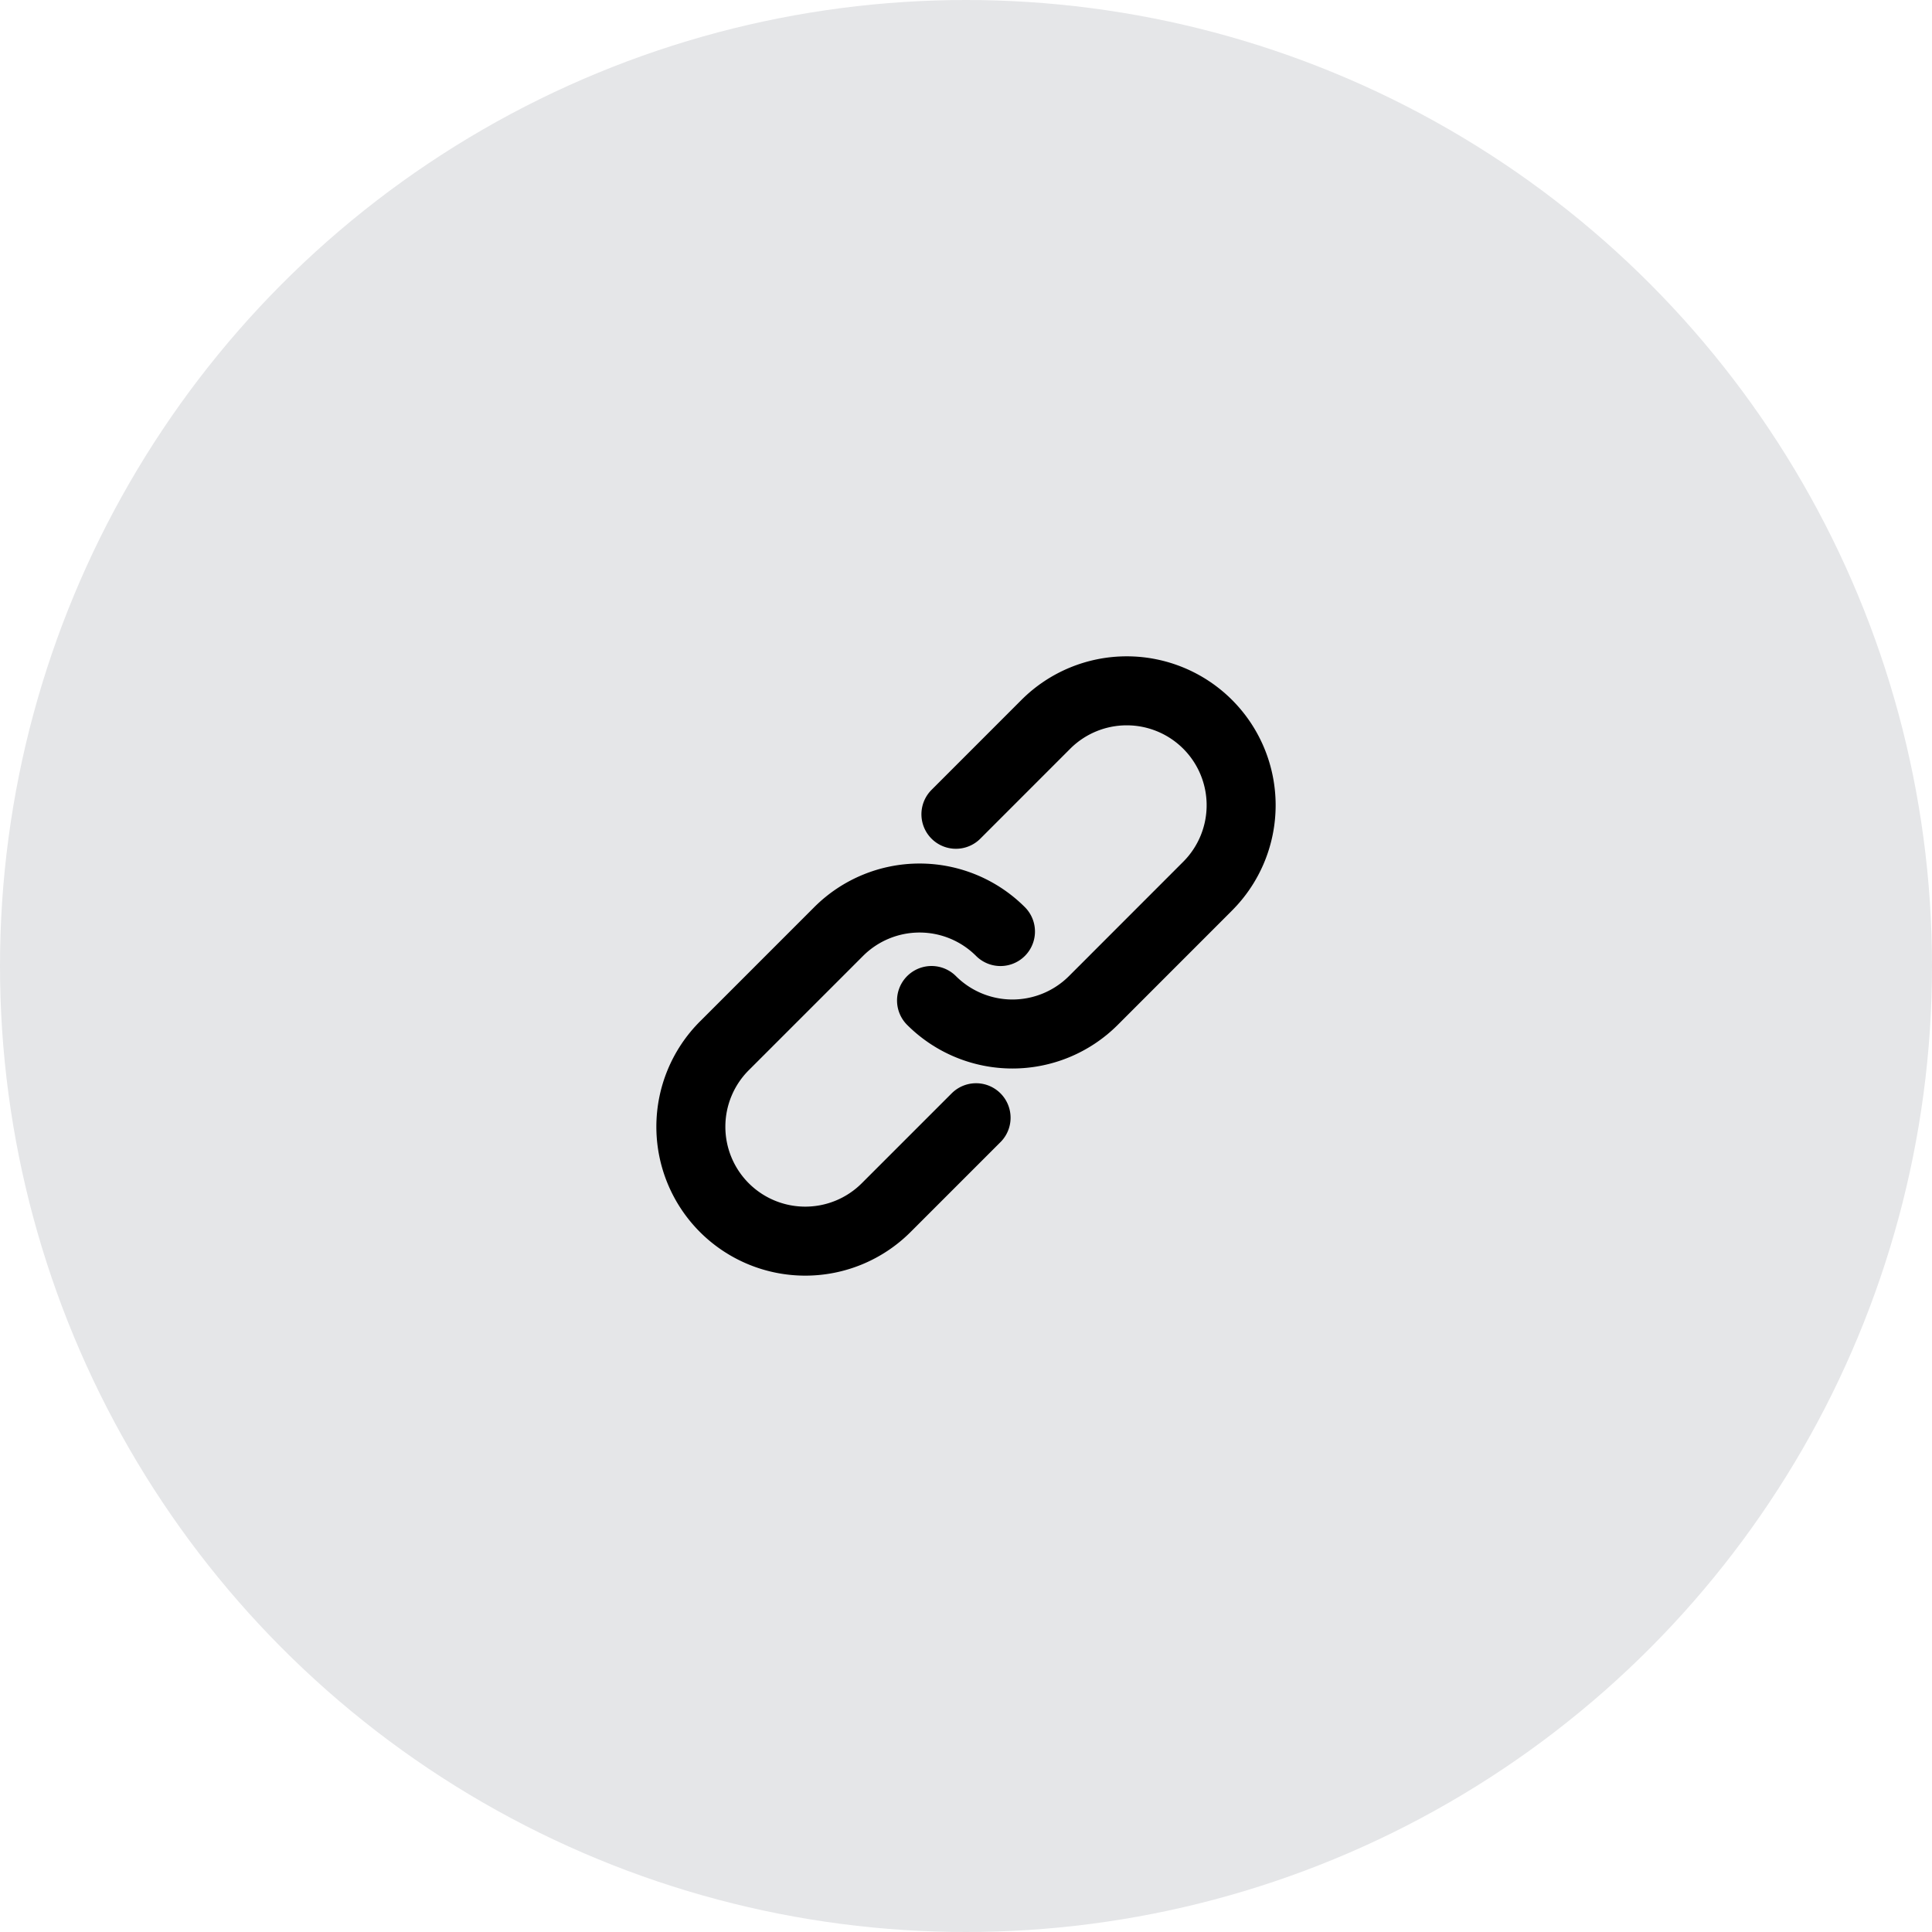 <svg width="56" height="56" viewBox="0 0 56 56" xmlns="http://www.w3.org/2000/svg">
    <g fill="none" fill-rule="evenodd">
        <circle fill="#E5E6E8" cx="28" cy="28" r="28"/>
        <path d="M16 40h24V16H16z"/>
        <path d="m28.292 32.398-2.606 2.606a3.317 3.317 0 0 1-4.69 0h0a3.317 3.317 0 0 1 0-4.69l3.313-3.313a3.317 3.317 0 0 1 4.69 0h0" stroke="#000" stroke-width="2" stroke-linecap="round" stroke-linejoin="round"/>
        <path d="m27.708 23.602 2.606-2.607a3.317 3.317 0 0 1 4.69 0h0a3.317 3.317 0 0 1 0 4.69L31.691 29a3.317 3.317 0 0 1-4.69 0h0" stroke="#000" stroke-width="2" stroke-linecap="round" stroke-linejoin="round"/>
    </g>
</svg>
